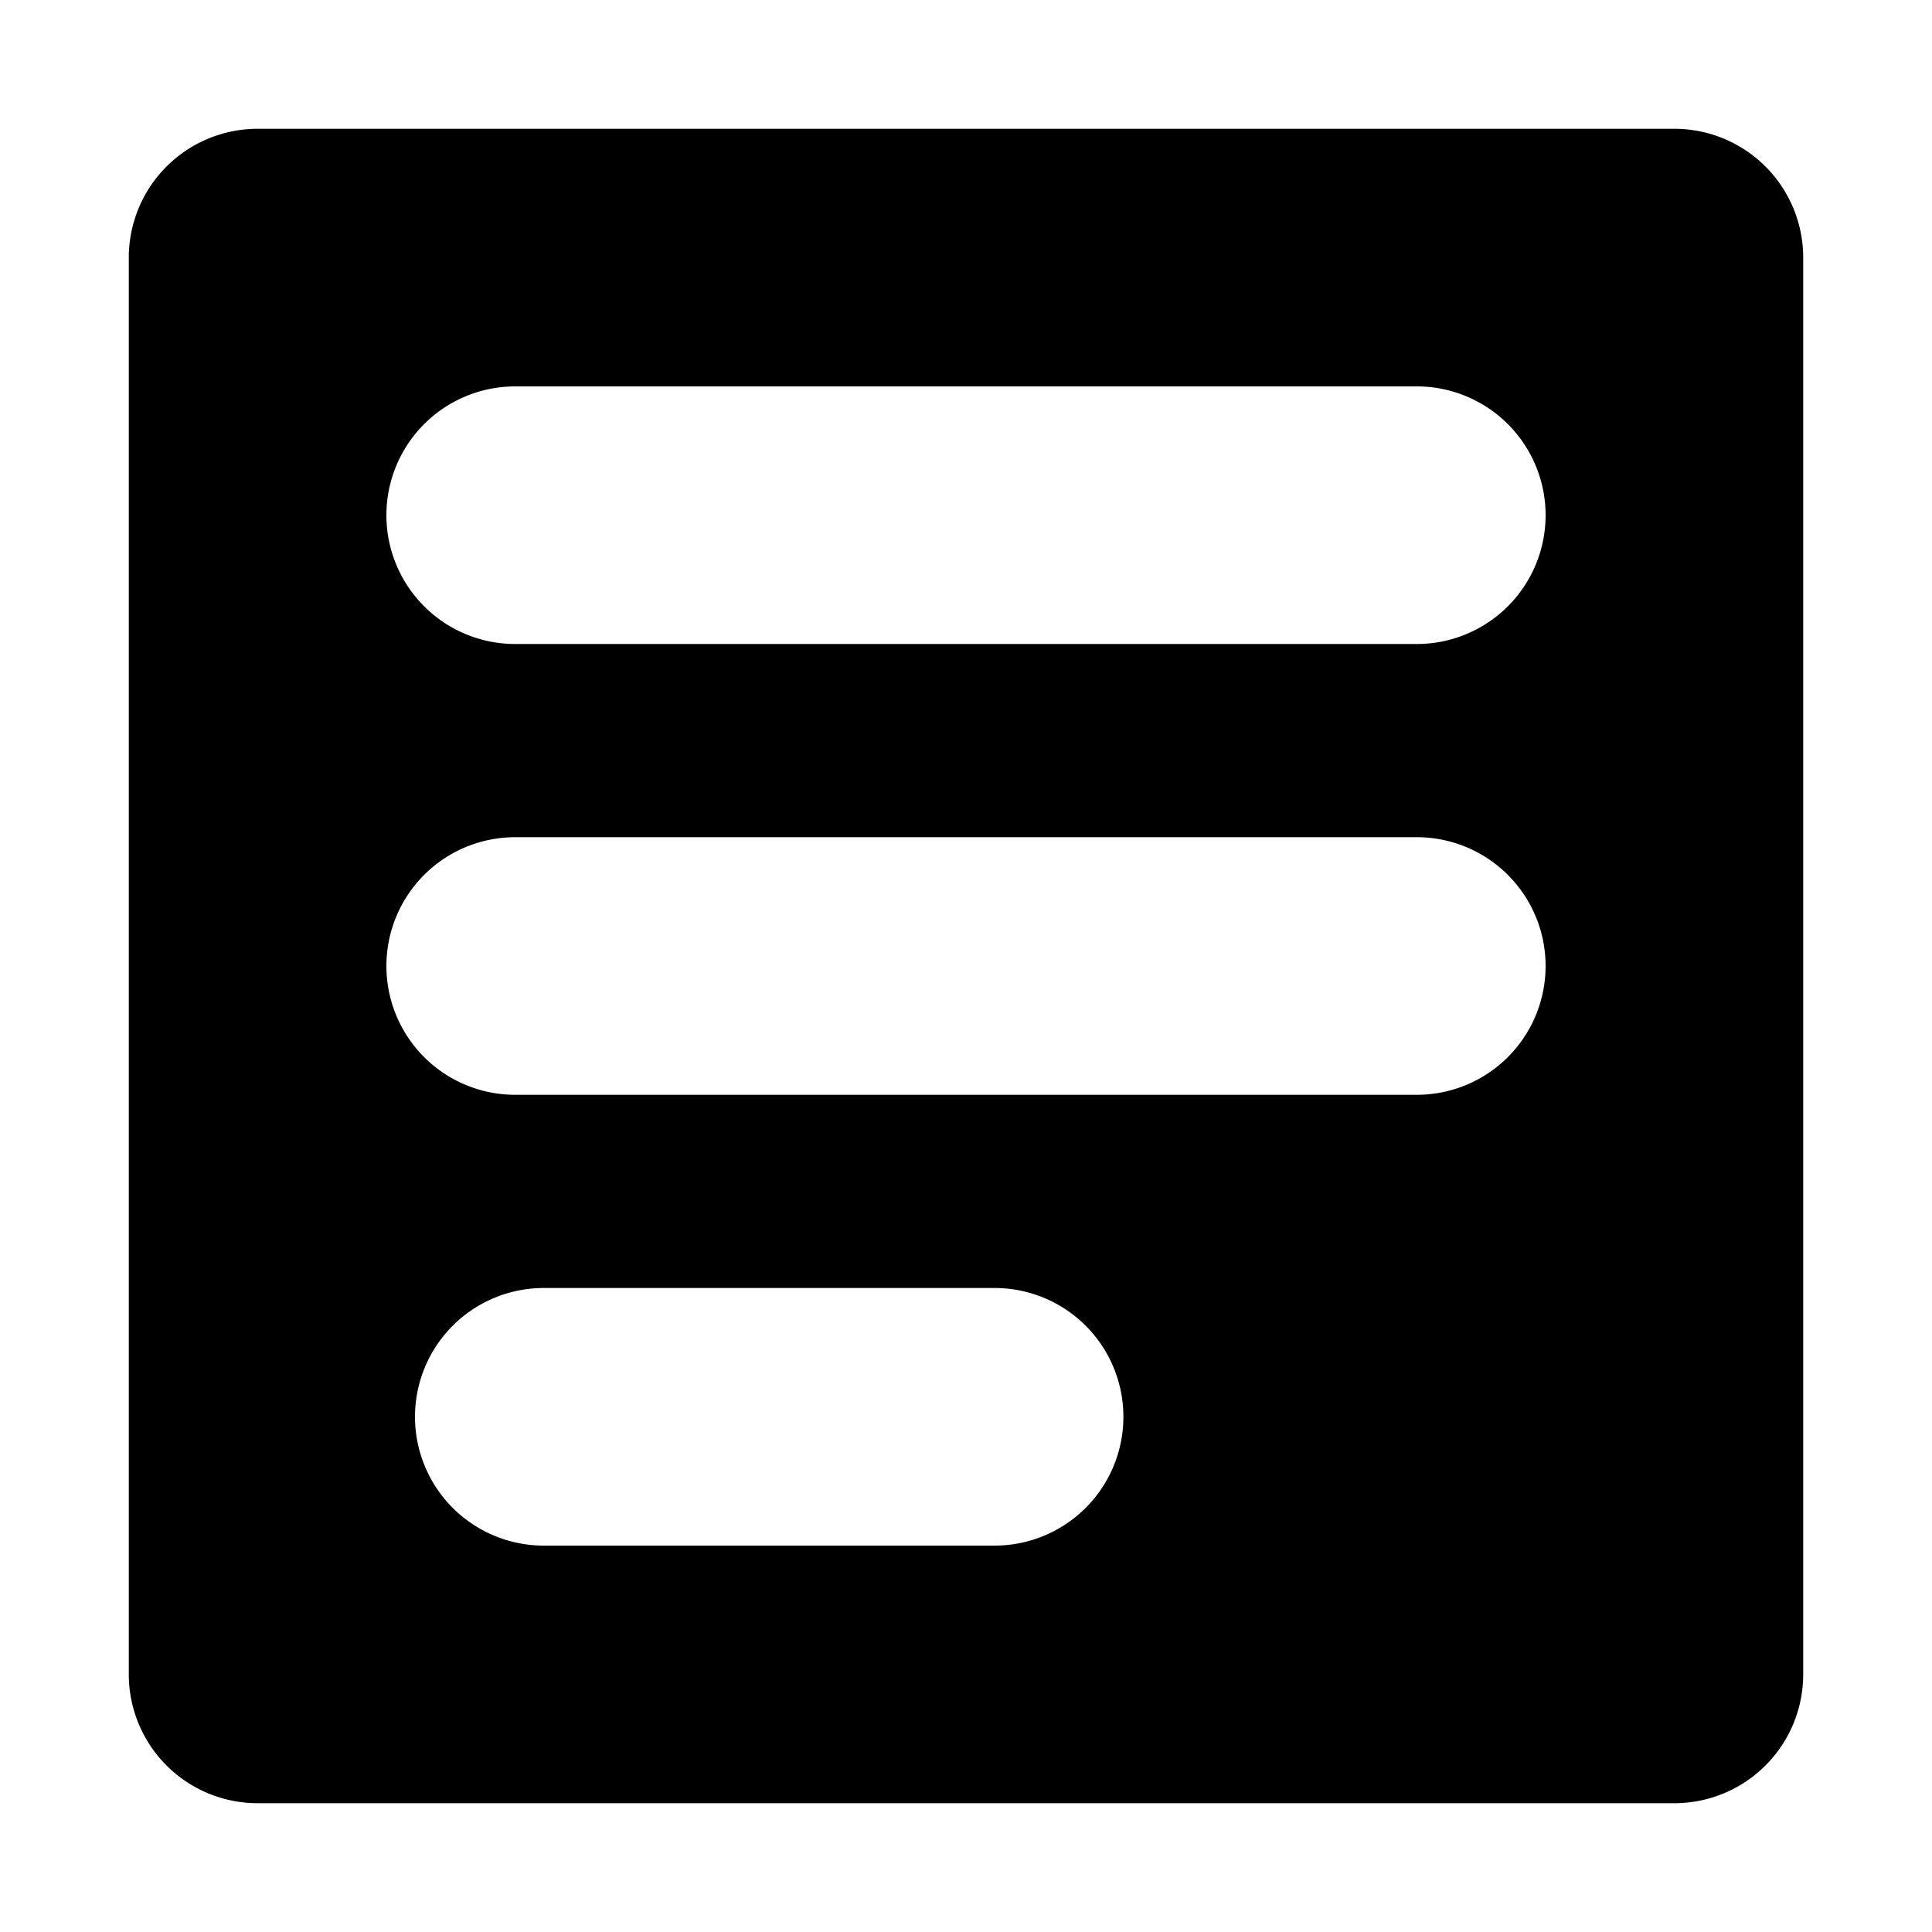 <svg width="30" height="30" xmlns="http://www.w3.org/2000/svg"><path d="M26 2a2 2 0 012 2v22a2 2 0 01-2 2H4a2 2 0 01-2-2V4a2 2 0 012-2h22zM15.444 20h-7a2 2 0 100 4h7a2 2 0 100-4zM22 13H8a2 2 0 100 4h14a2 2 0 100-4zm0-7H8a2 2 0 100 4h14a2 2 0 100-4z"/></svg>